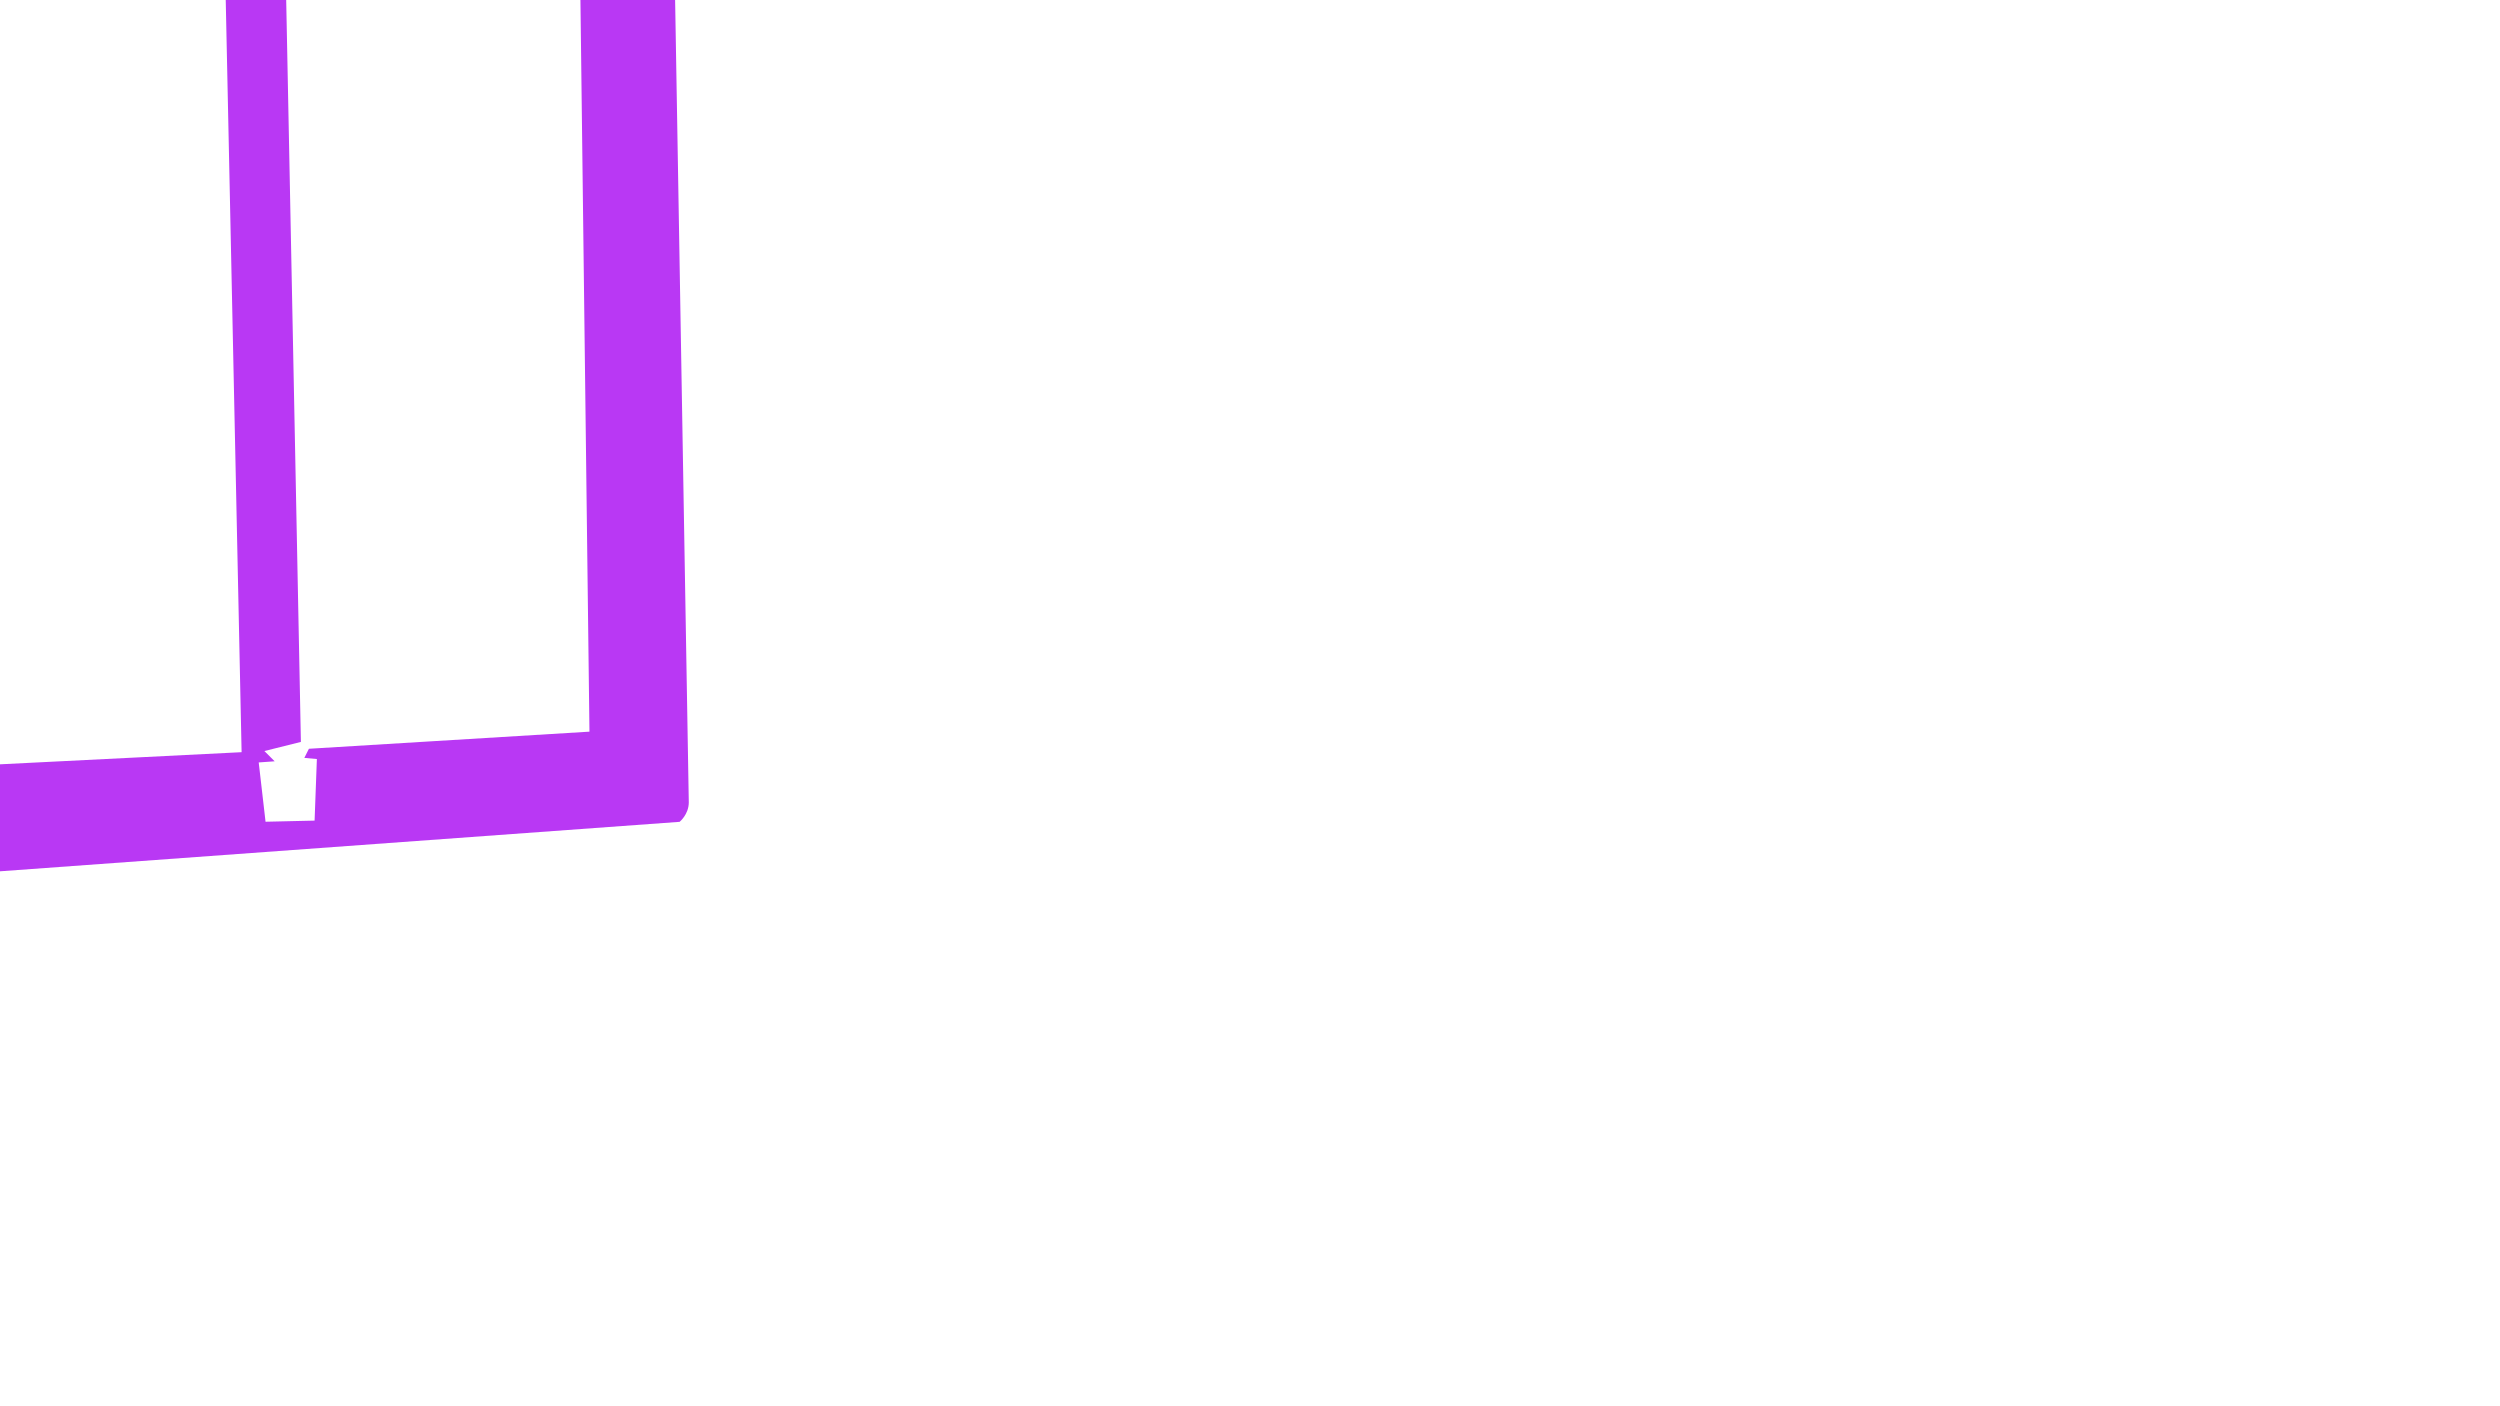 <?xml version="1.0" encoding="UTF-8"?>
<svg id="Layer_1" xmlns="http://www.w3.org/2000/svg" version="1.1" viewBox="0 0 1280 720">
  <!-- Generator: Adobe Illustrator 29.6.1, SVG Export Plug-In . SVG Version: 2.1.1 Build 9)  -->
  <defs>
    <style>
      .st0 {
        fill: #b938f4;
      }
    </style>
  </defs>
  <path class="st0" d="M352.66,410.89c-.06,6.18-4.71,9.89-4.71,9.89L-1.57,446.22l-2.62-54.68h.01l127.88-6.42L115.52-2.6l30.95-.58,7.59,383.04-18.69,4.67,5.26,5.26-8.17.58,3.5,30.36,25.11-.58,1.17-31.53-6.42-.58,2.34-4.67,143.64-8.76-4.67-378.96,48.46.27,7.07,414.97Z"/>
</svg>